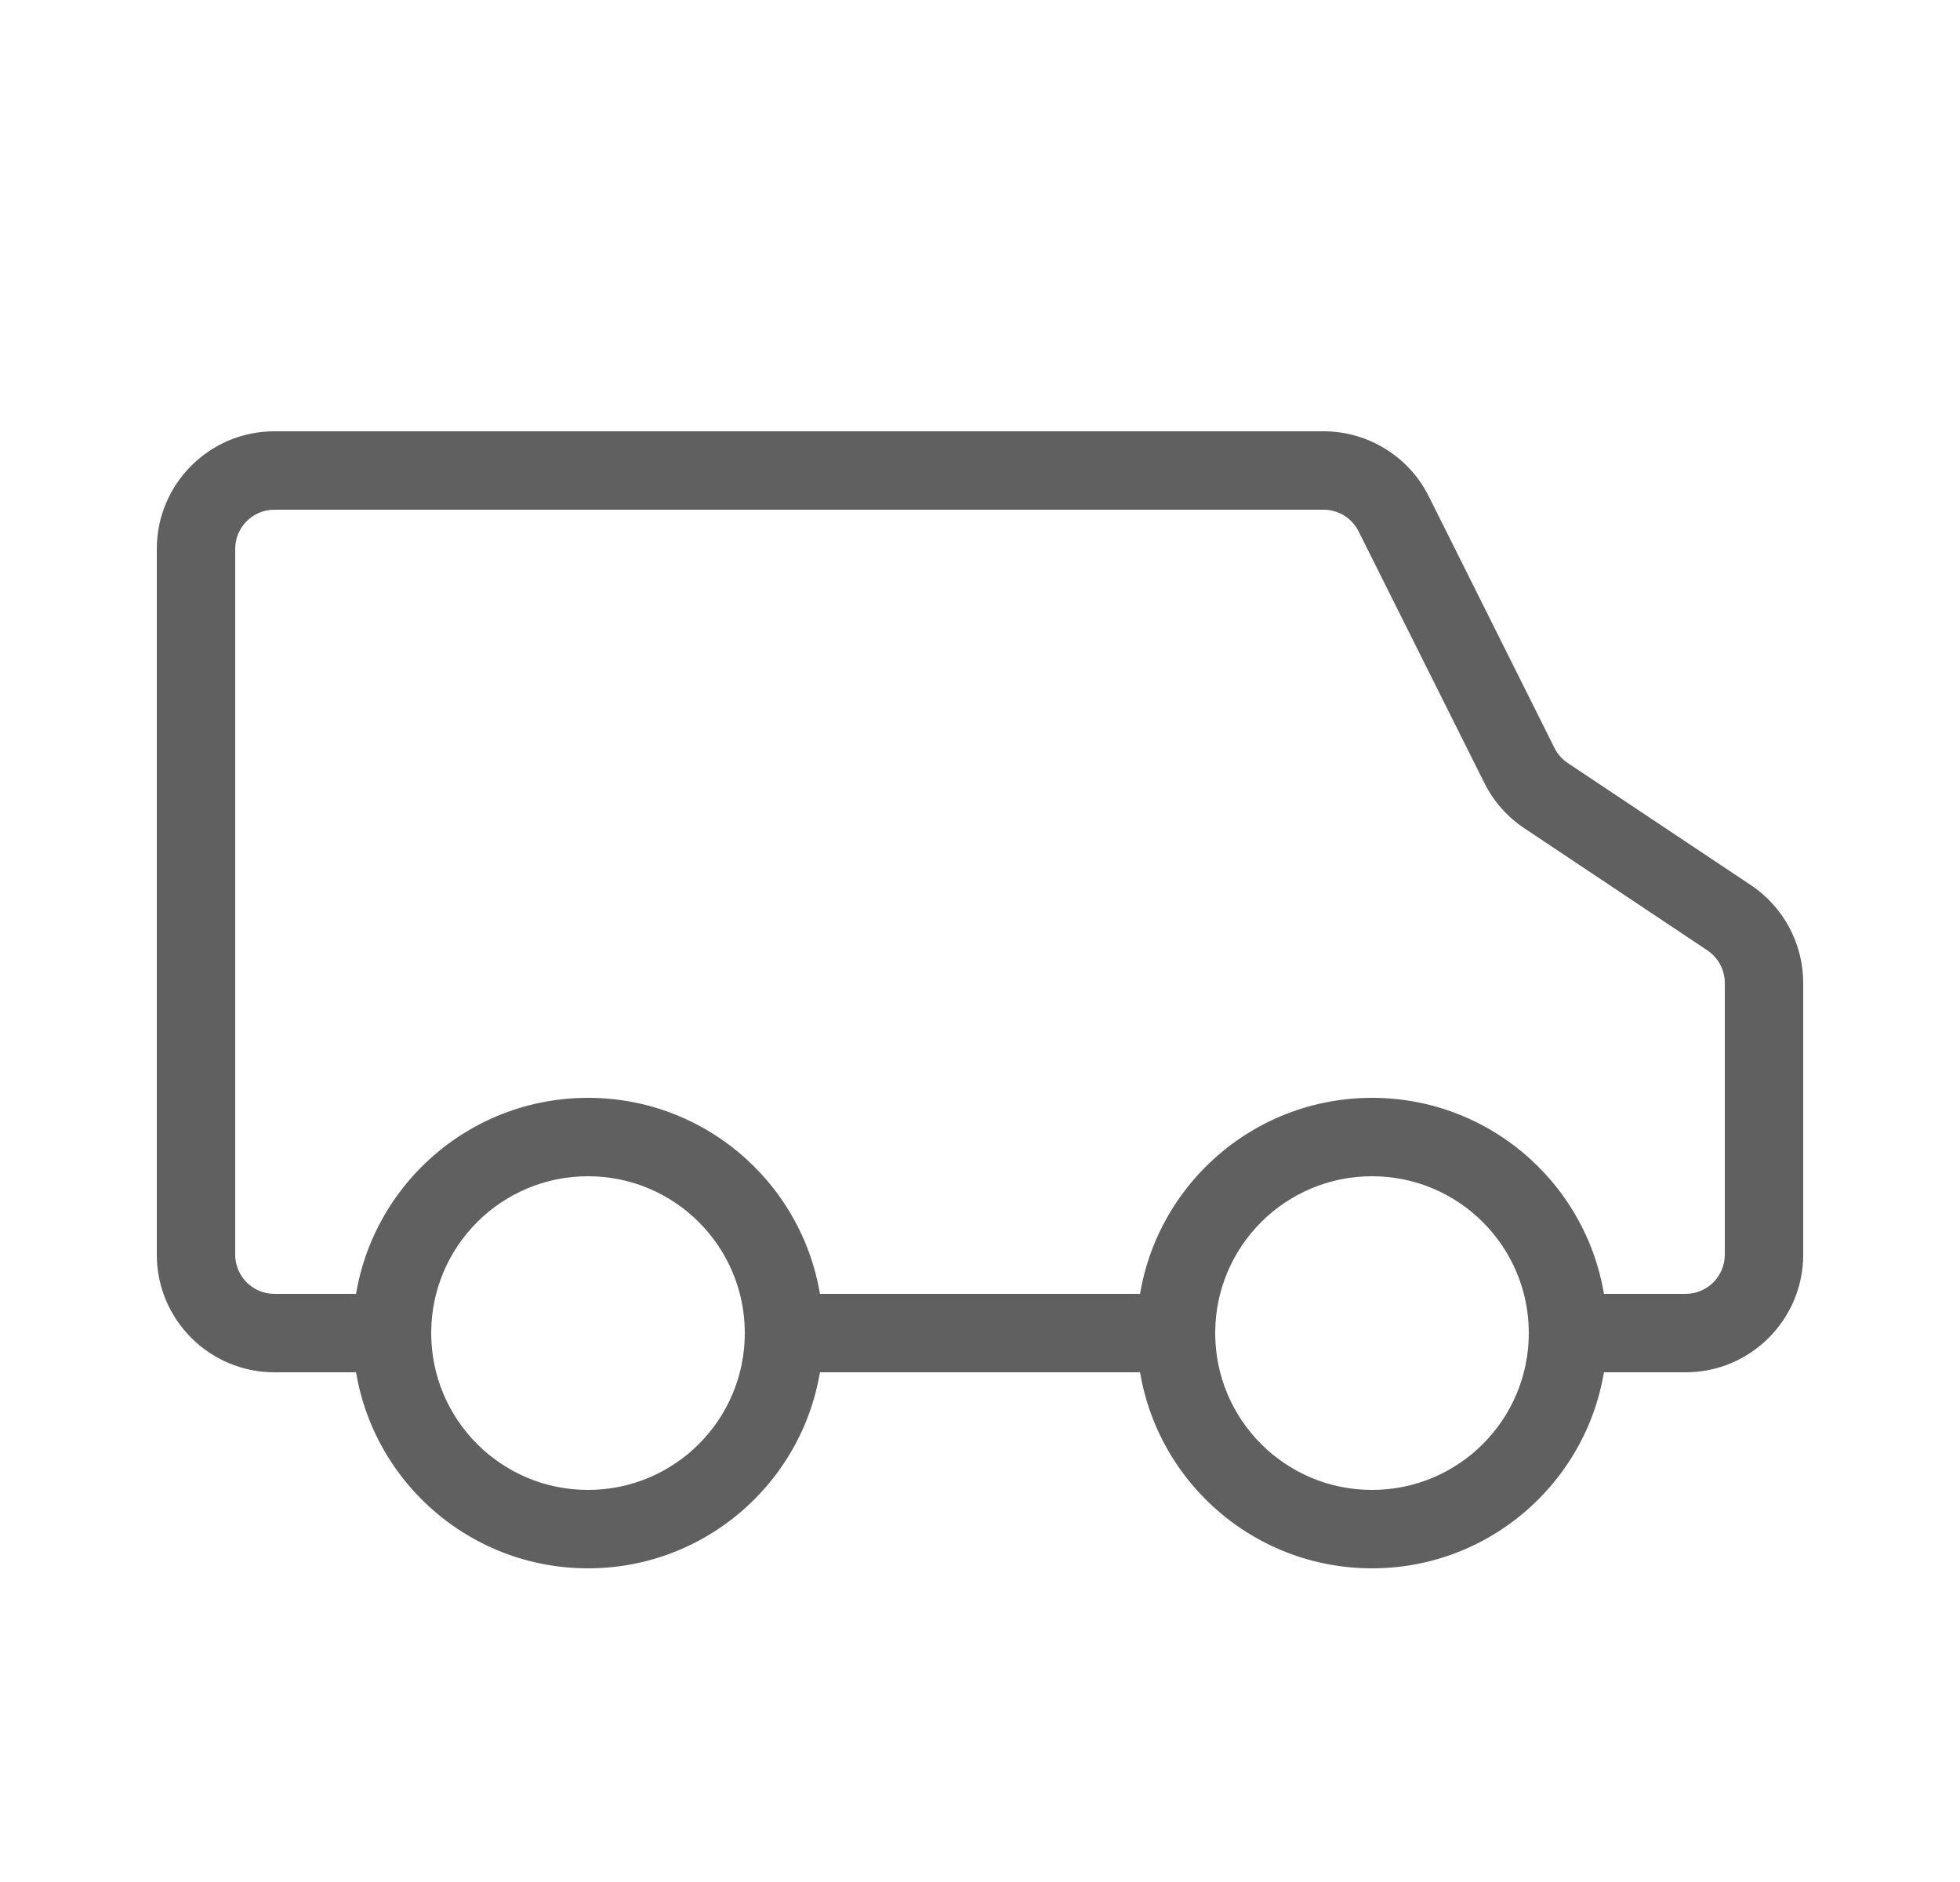 <svg width="25" height="24" viewBox="0 0 25 24" fill="none" xmlns="http://www.w3.org/2000/svg">
<path fill-rule="evenodd" clip-rule="evenodd" d="M2 7C2 6.172 2.672 5.5 3.5 5.5H16.882C17.45 5.5 17.97 5.821 18.224 6.329L19.828 9.539C19.867 9.617 19.926 9.683 19.998 9.731L22.332 11.287C22.749 11.565 23 12.034 23 12.535V16C23 16.828 22.328 17.5 21.5 17.5H19.5V16.5H21.5C21.776 16.5 22 16.276 22 16V12.535C22 12.368 21.916 12.212 21.777 12.119L19.444 10.563C19.226 10.418 19.051 10.22 18.934 9.986L17.329 6.776C17.244 6.607 17.071 6.5 16.882 6.5H3.5C3.224 6.5 3 6.724 3 7V16C3 16.276 3.224 16.5 3.5 16.5H5V17.5H3.5C2.672 17.5 2 16.828 2 16V7ZM10 16.5H15V17.5H10V16.5Z" fill="#606060"/>
<path fill-rule="evenodd" clip-rule="evenodd" d="M7.5 19C8.605 19 9.5 18.105 9.5 17C9.5 15.895 8.605 15 7.5 15C6.395 15 5.5 15.895 5.5 17C5.5 18.105 6.395 19 7.5 19ZM7.5 20C9.157 20 10.5 18.657 10.5 17C10.5 15.343 9.157 14 7.5 14C5.843 14 4.5 15.343 4.5 17C4.5 18.657 5.843 20 7.5 20Z" fill="#606060"/>
<path fill-rule="evenodd" clip-rule="evenodd" d="M17.5 19C18.605 19 19.5 18.105 19.5 17C19.5 15.895 18.605 15 17.5 15C16.395 15 15.5 15.895 15.5 17C15.5 18.105 16.395 19 17.5 19ZM17.5 20C19.157 20 20.5 18.657 20.5 17C20.5 15.343 19.157 14 17.5 14C15.843 14 14.5 15.343 14.5 17C14.5 18.657 15.843 20 17.5 20Z" fill="#606060"/>
</svg>
